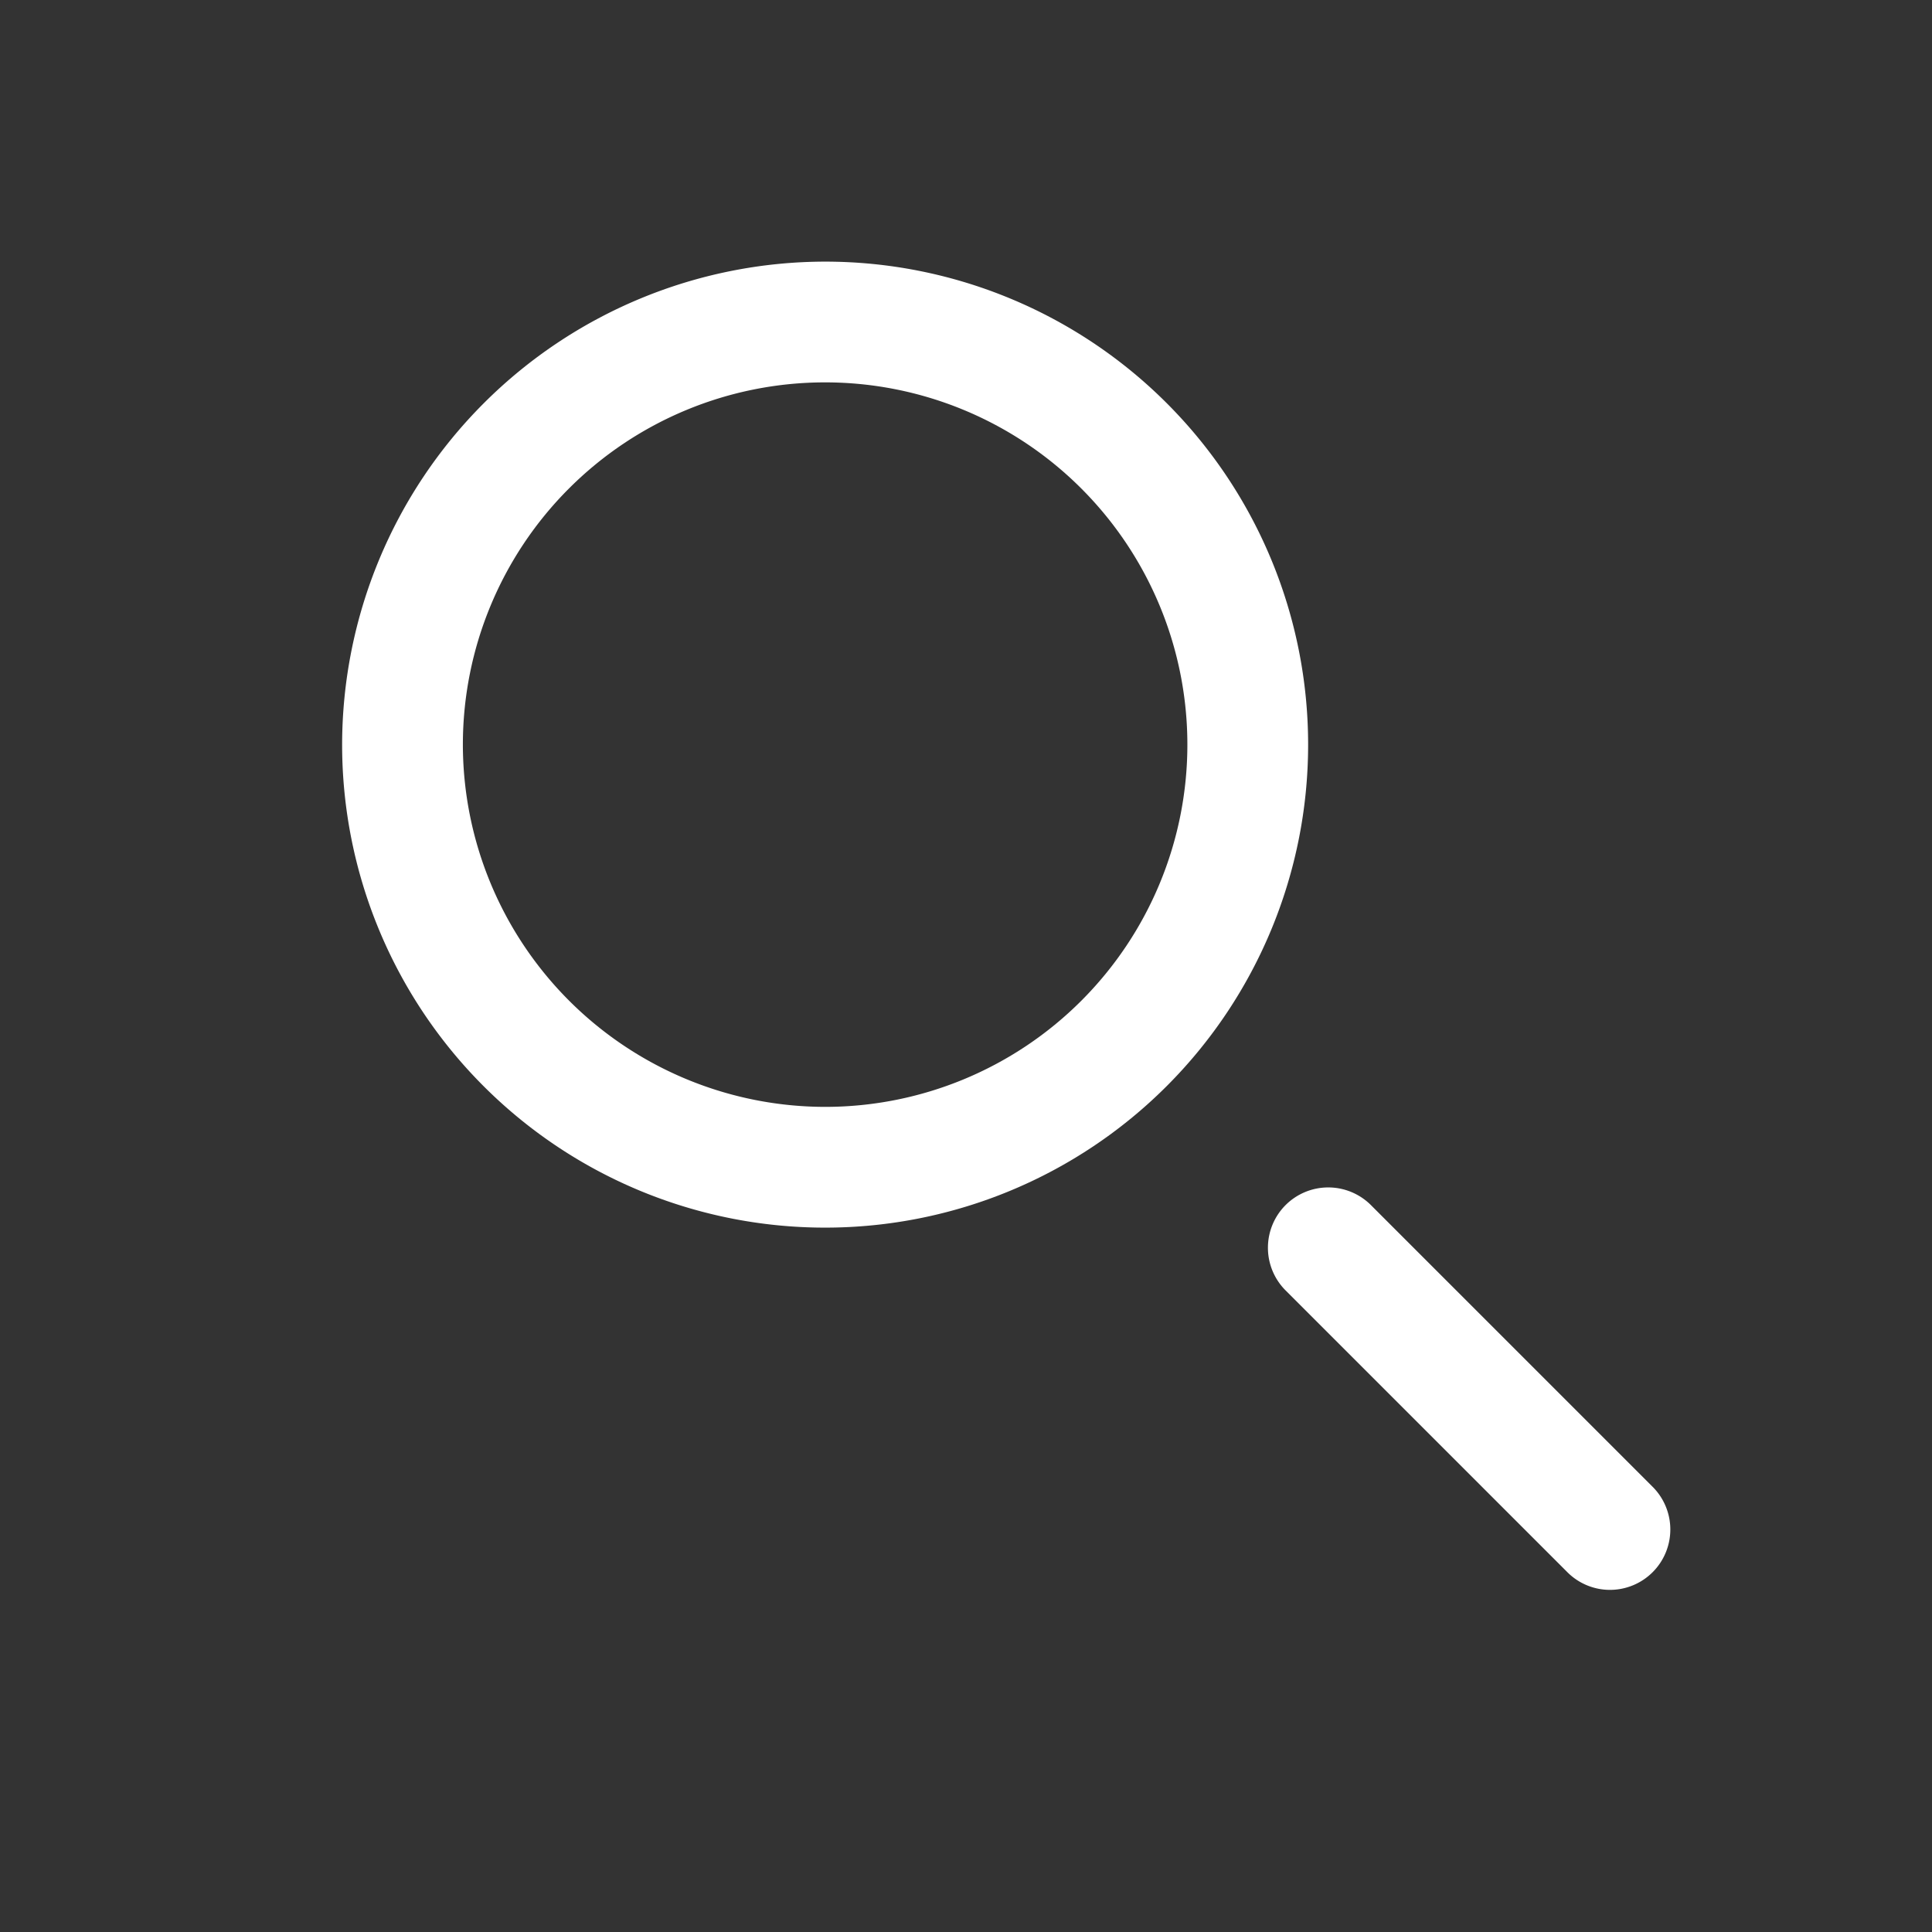 <svg xmlns="http://www.w3.org/2000/svg" xmlns:xlink="http://www.w3.org/1999/xlink" width="24" height="24" viewBox="0 0 24 24">
  <rect x="0" y="0" width="24" height="24" fill="#333333" stroke="none"/>
  <defs>
    <clipPath id="clip-search">
      <rect width="24" height="24"/>
    </clipPath>
  </defs>
  <g id="search" clip-path="url(#clip-search)">
    <g id="Group_2567" data-name="Group 2567" transform="translate(-1533 -190)">
      <g id="Group_2075" data-name="Group 2075" transform="translate(1538 194)">
        <g id="Group_2076" data-name="Group 2076">
          <path id="Ellipse_251" data-name="Ellipse 251" d="M5.25-.75a6,6,0,1,1-6,6A6.007,6.007,0,0,1,5.25-.75Zm0,10.5a4.5,4.5,0,1,0-4.5-4.5A4.505,4.505,0,0,0,5.25,9.75Z" fill="#fff"/>
          <path id="Line_96" data-name="Line 96" d="M3.5,4.25a.748.748,0,0,1-.53-.22L-.53.53A.75.75,0,0,1-.53-.53.75.75,0,0,1,.53-.53l3.5,3.5A.75.75,0,0,1,3.5,4.25Z" transform="translate(11.5 11.5)" fill="#fff"/>
        </g>
      </g>
    </g>
  </g>
</svg>

